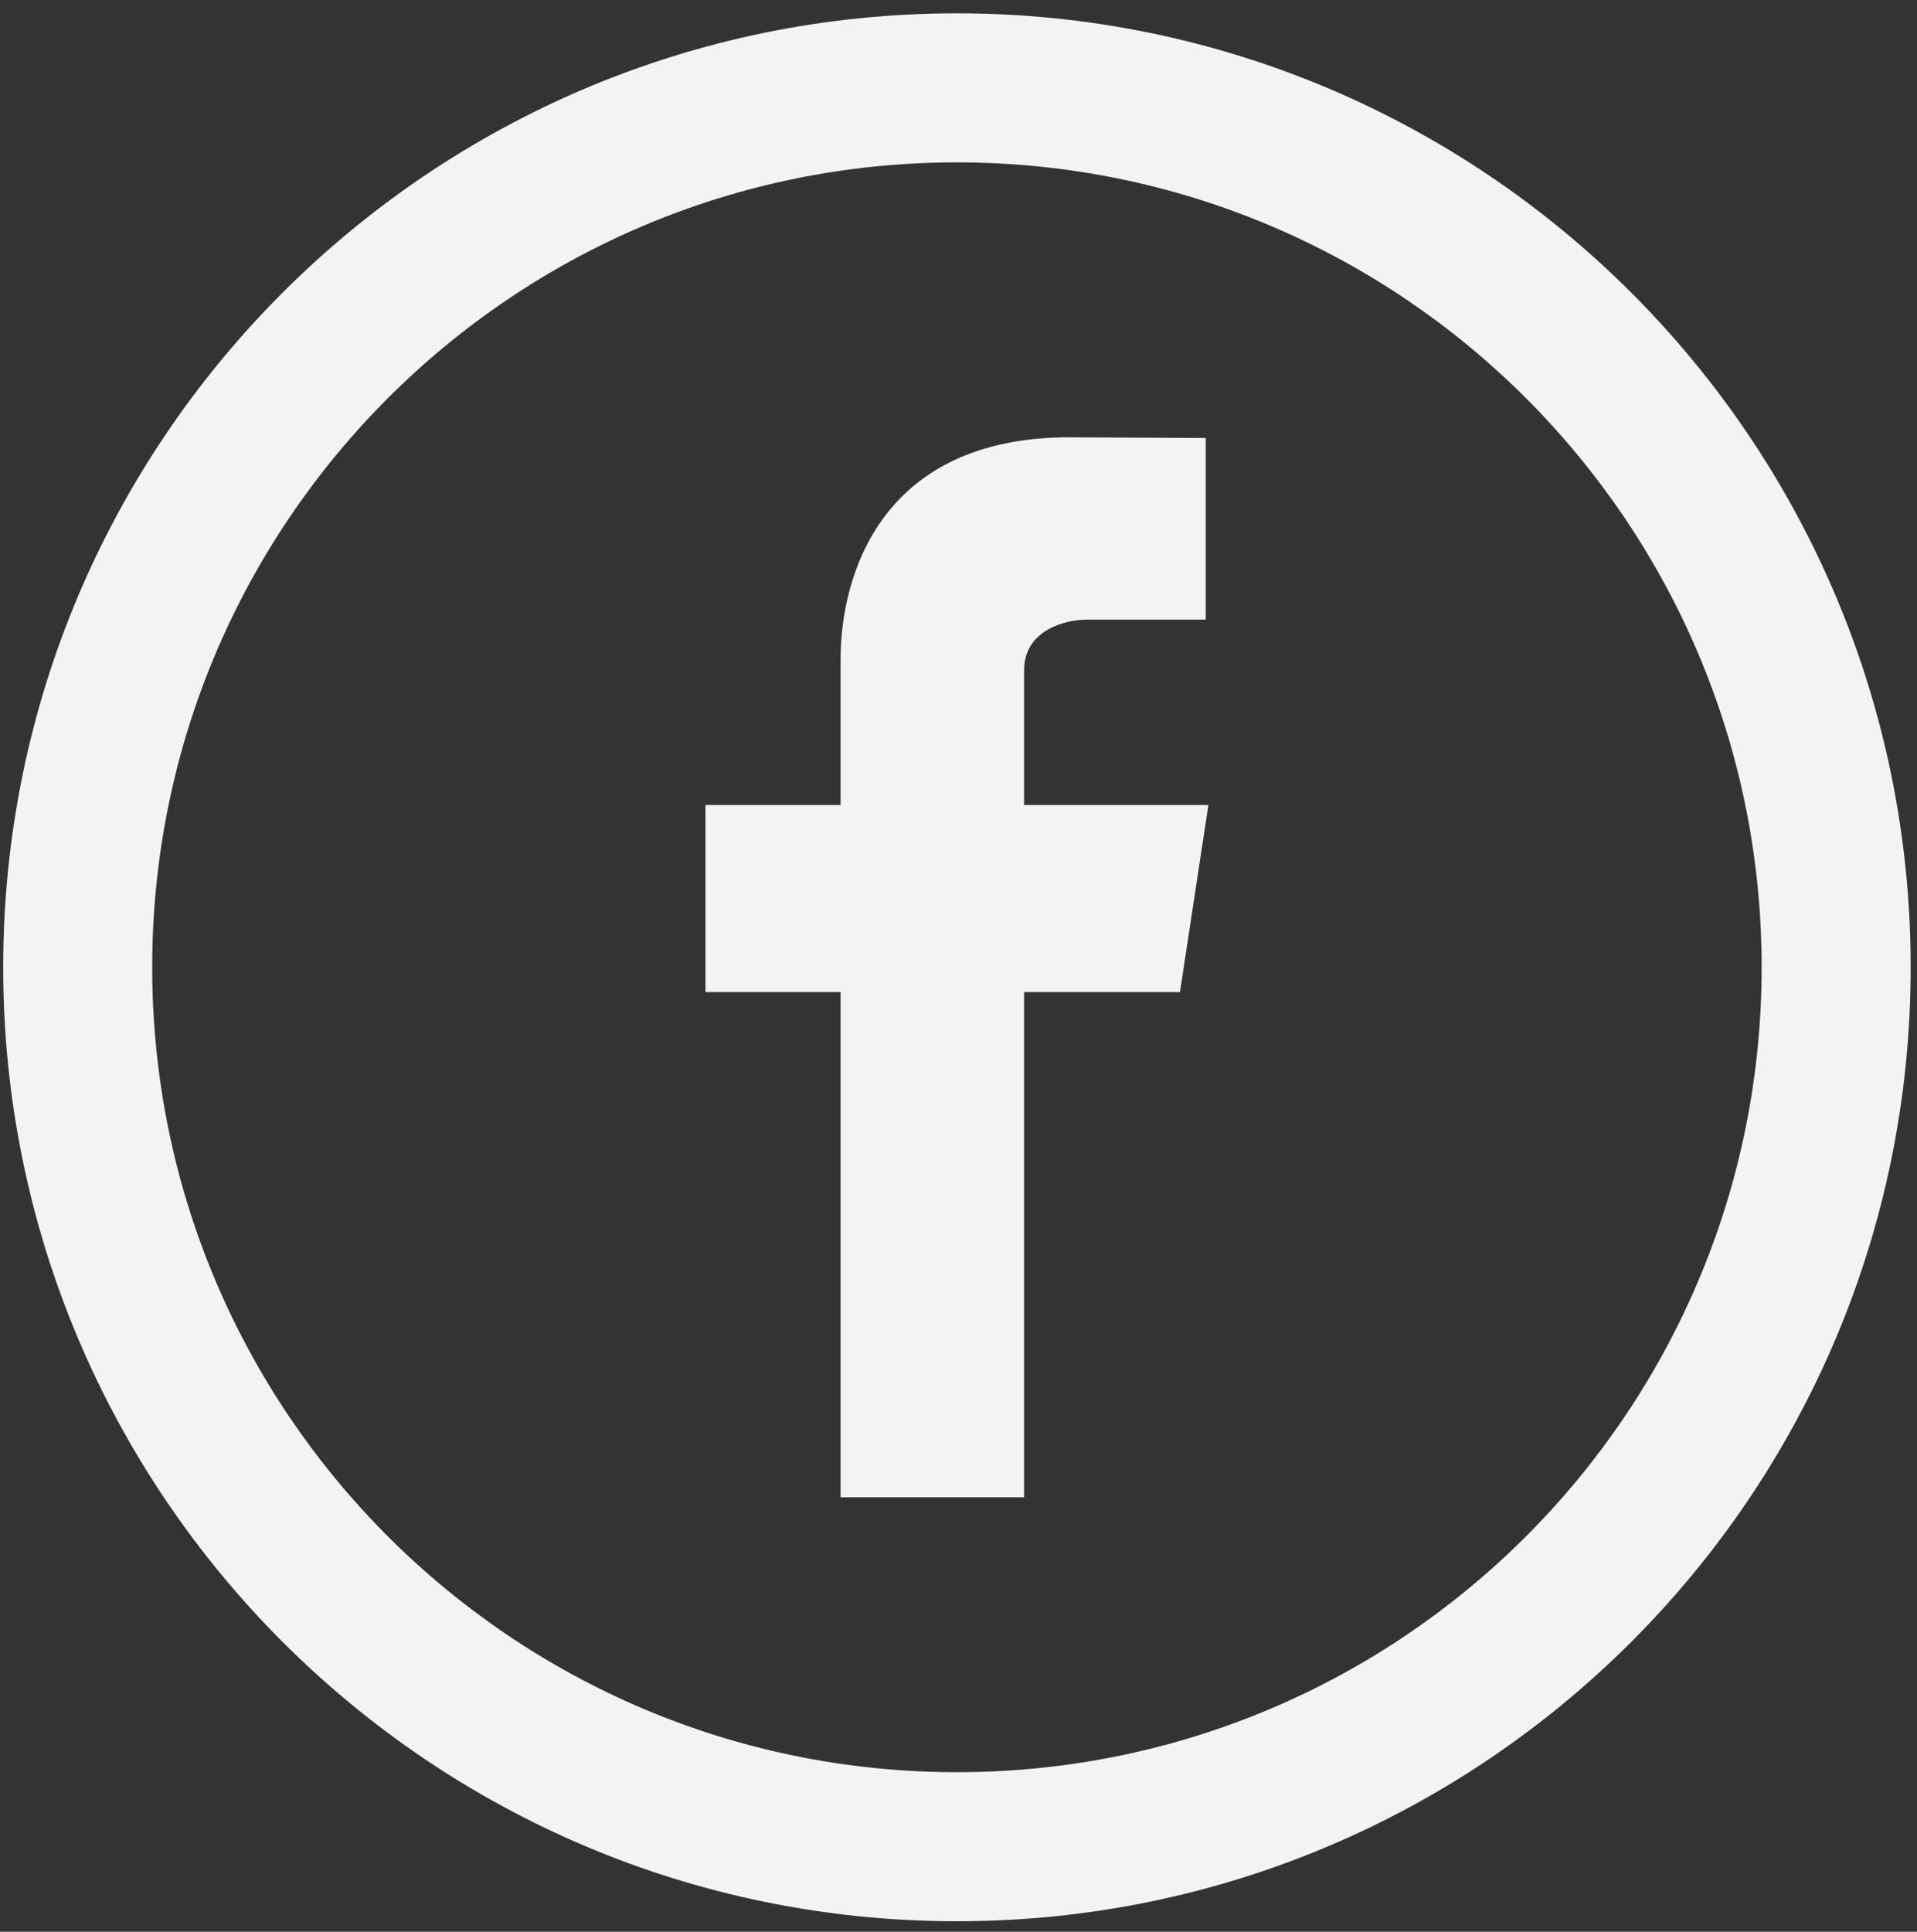 <svg width="134" height="135" viewBox="0 0 134 135" fill="none" xmlns="http://www.w3.org/2000/svg">
<rect x="0" y="0" width="134" height="135" fill="#333333" stroke="none"/>
<path d="M66.89 0.932C30.069 0.932 0.223 30.778 0.223 67.599C0.223 104.42 30.069 134.267 66.89 134.267C103.711 134.267 133.558 104.42 133.558 67.599C133.558 30.778 103.711 0.932 66.89 0.932ZM66.89 123.85C35.823 123.85 10.639 98.666 10.639 67.599C10.639 36.532 35.823 11.348 66.89 11.348C97.957 11.348 123.141 36.532 123.141 67.599C123.141 98.666 97.957 123.85 66.89 123.85Z" fill="#F3F3F3" fill-opacity="1"/>
<path fill-rule="evenodd" clip-rule="evenodd" d="M84.469 56.26H71.584V46.856C71.584 43.971 74.568 43.302 75.96 43.302C77.344 43.302 84.284 43.302 84.284 43.302V30.611L74.744 30.561C61.728 30.561 58.757 40.024 58.757 46.092V56.26H49.312V69.335H58.757C58.757 86.122 58.757 104.637 58.757 104.637H71.584C71.584 104.637 71.584 85.932 71.584 69.335H82.48L84.469 56.26Z" fill="#F3F3F3" fill-opacity="1"/>
</svg>
